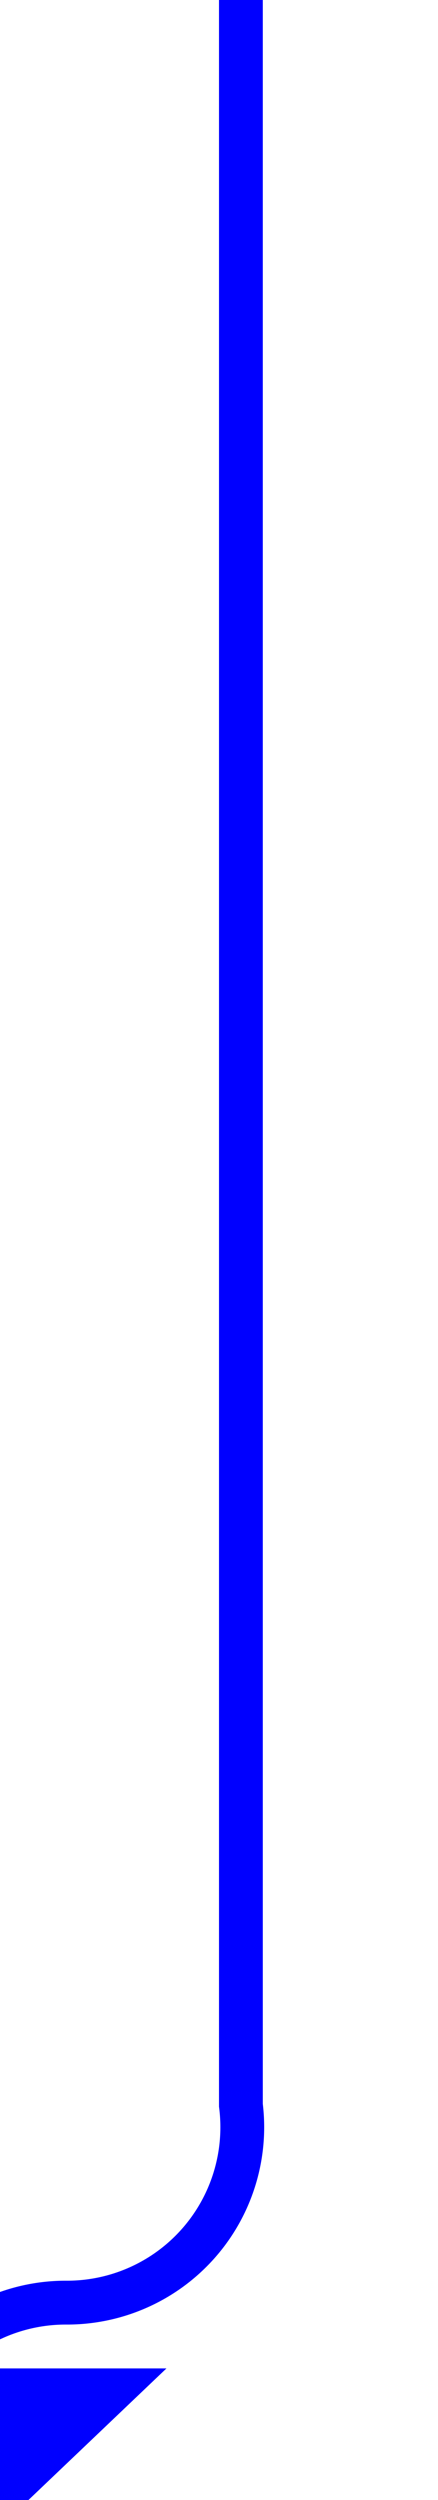 ﻿<?xml version="1.0" encoding="utf-8"?>
<svg version="1.1" xmlns:xlink="http://www.w3.org/1999/xlink" width="10px" height="57px" preserveAspectRatio="xMidYMin meet" viewBox="467 2393  8 57" xmlns="http://www.w3.org/2000/svg">
  <path d="M 471.5 2393  L 471.5 2441  A 4 4 0 0 1 467.5 2445.5 A 4 4 0 0 0 463.5 2449.5 " stroke-width="1" stroke="#0000ff" fill="none" />
  <path d="M 457.2 2447  L 463.5 2453  L 469.8 2447  L 457.2 2447  Z " fill-rule="nonzero" fill="#0000ff" stroke="none" />
</svg>